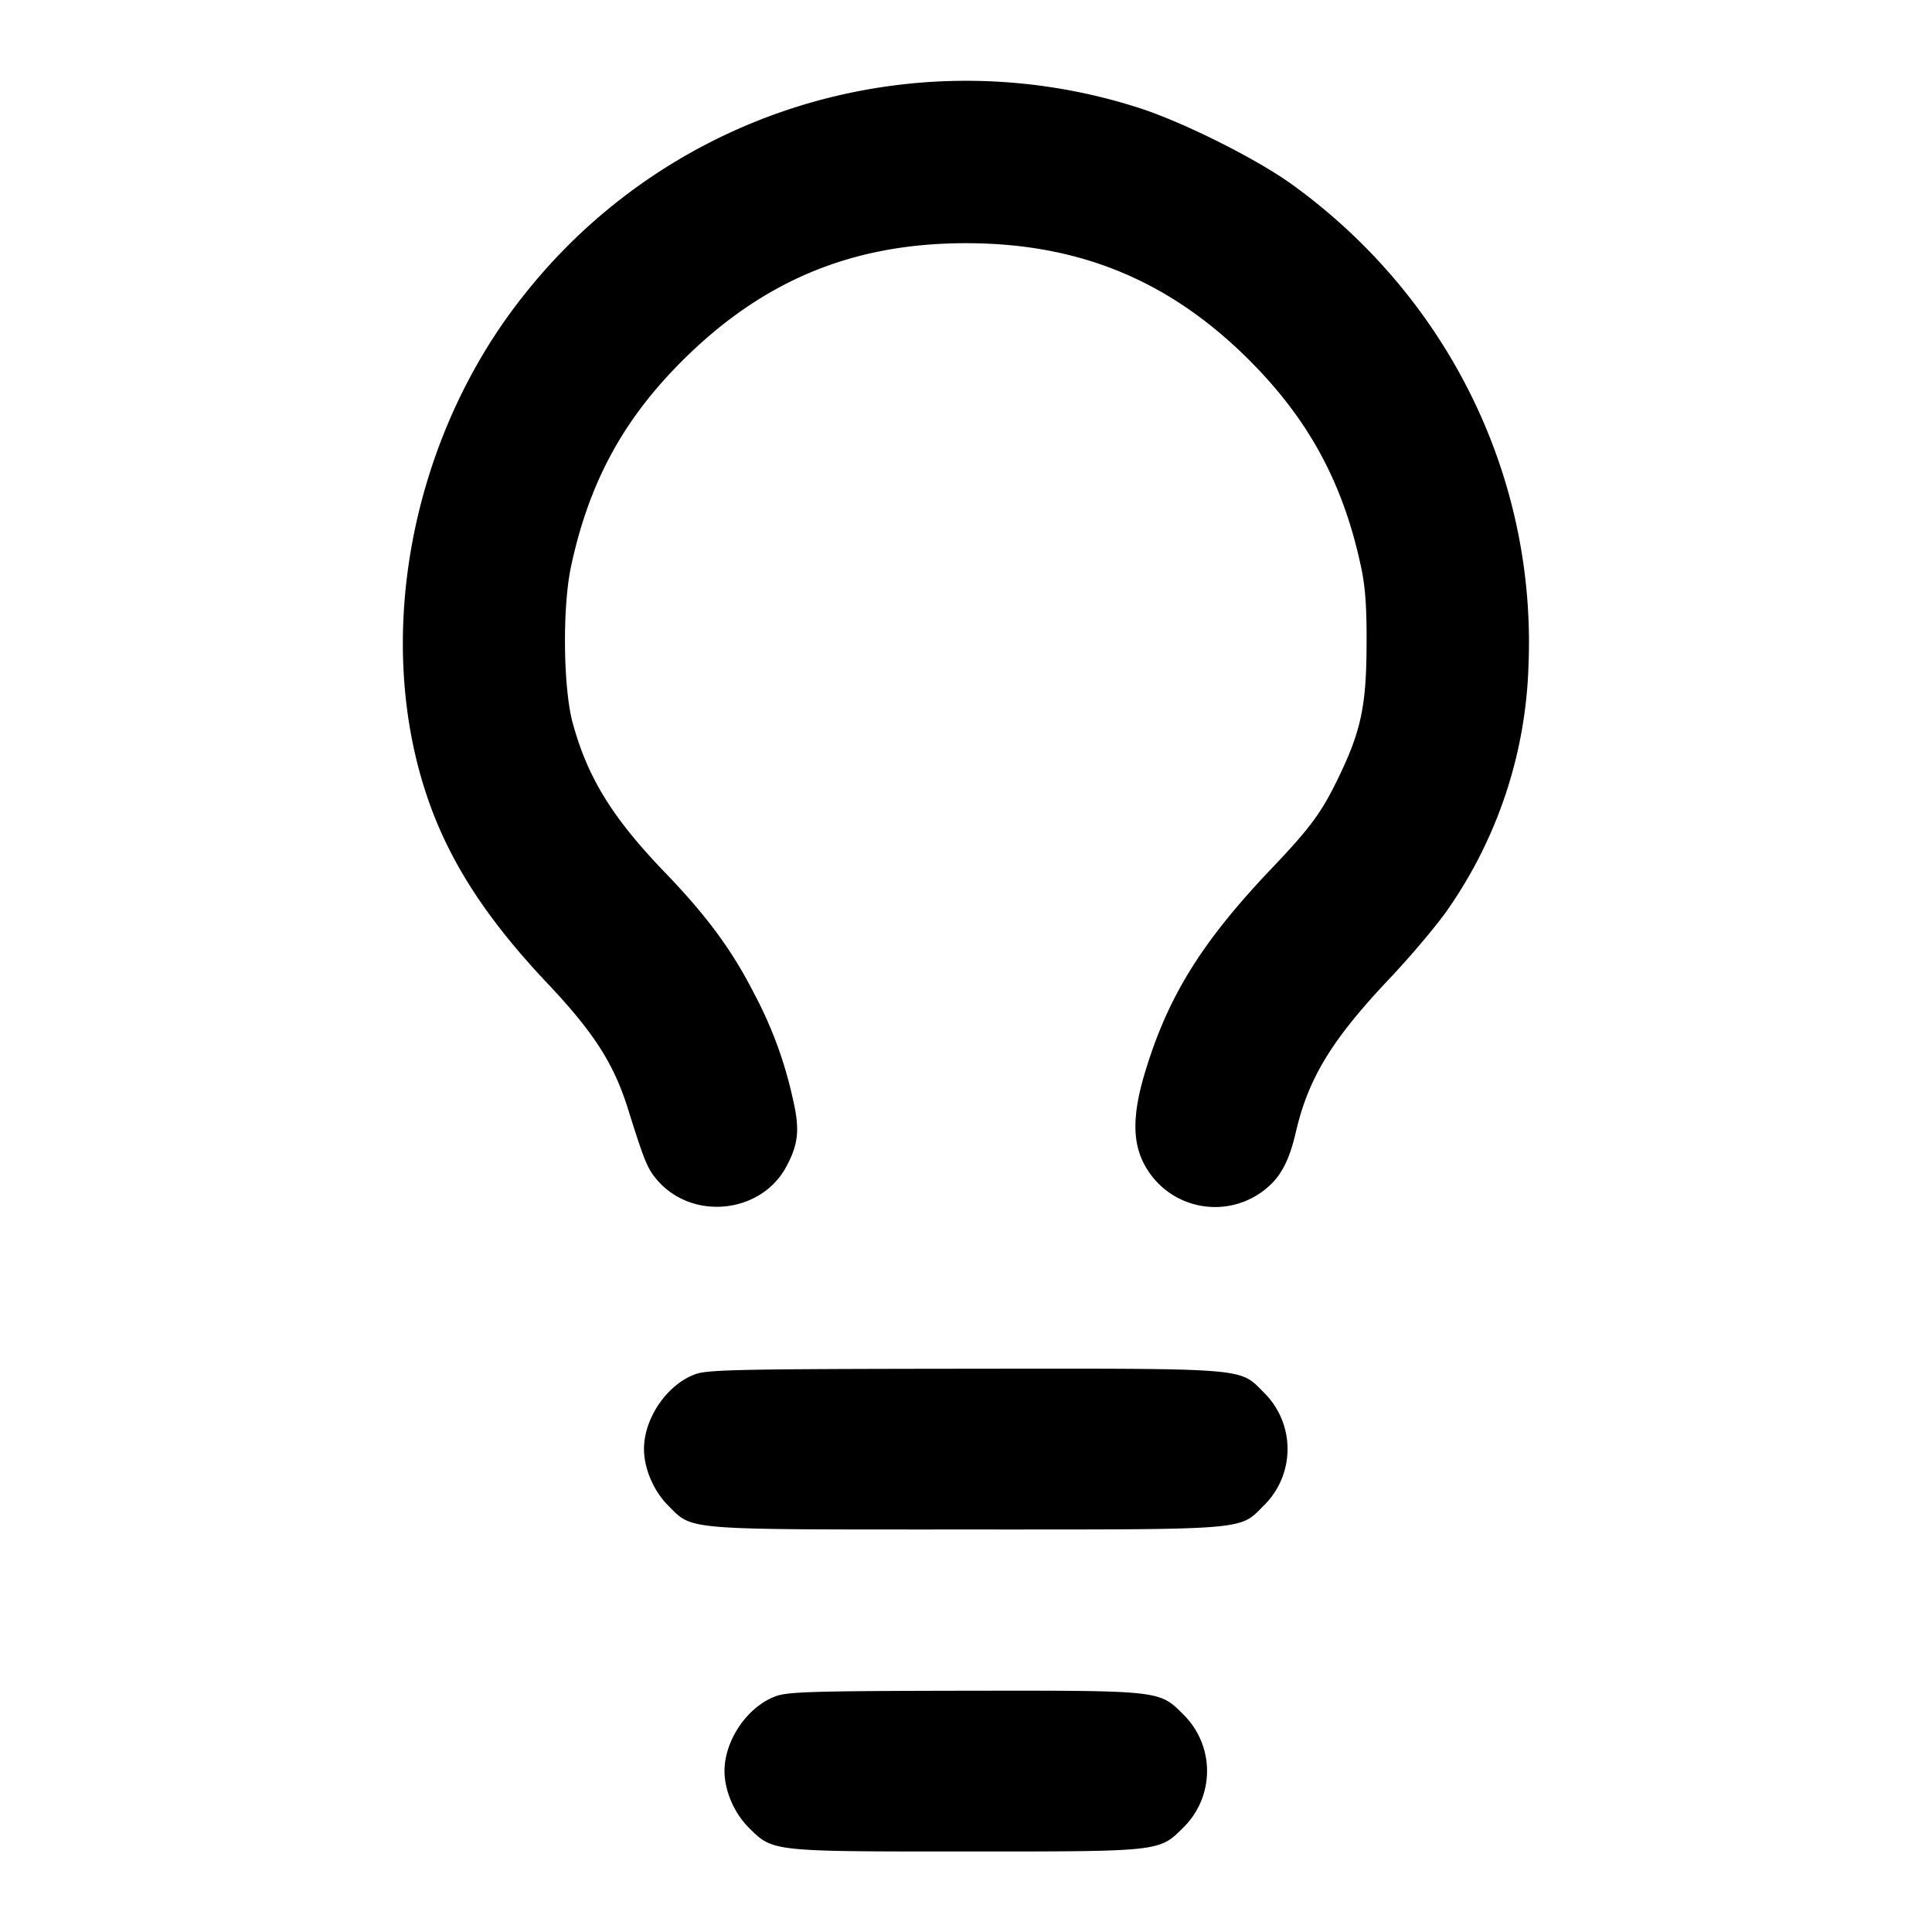 <svg xmlns="http://www.w3.org/2000/svg" width="24" height="24" fill="none" stroke="currentColor" stroke-width="2" stroke-linecap="round" stroke-linejoin="round"><path d="M11.1 1.062A6.992 6.992 0 0 0 6.513 3.66C5.1 5.427 4.623 7.947 5.324 9.948c.272.775.725 1.472 1.476 2.267.576.61.824.996 1 1.557.209.666.244.75.371.895.438.499 1.284.407 1.596-.173.155-.288.171-.469.078-.862a5.067 5.067 0 0 0-.475-1.286c-.274-.539-.587-.965-1.108-1.506-.655-.681-.962-1.178-1.148-1.86-.118-.435-.129-1.433-.021-1.94.222-1.041.645-1.824 1.385-2.561 1-.996 2.115-1.458 3.522-1.458 1.408 0 2.531.464 3.522 1.456.738.739 1.164 1.527 1.385 2.563.054.253.072.503.069.98-.003.739-.069 1.055-.335 1.61-.218.457-.352.641-.85 1.164-.872.918-1.29 1.596-1.574 2.55-.151.511-.15.85.003 1.13a.994.994 0 0 0 1.554.251c.153-.141.249-.338.324-.664.156-.67.447-1.147 1.161-1.902.271-.286.601-.678.732-.87a5.593 5.593 0 0 0 .996-3.009c.102-2.349-.997-4.589-2.939-5.99-.44-.317-1.342-.769-1.888-.946a7.01 7.01 0 0 0-3.06-.282M8.643 17.069C8.291 17.193 8 17.614 8 18c0 .242.119.521.299.701.311.312.157.299 3.701.299s3.39.013 3.701-.299a.984.984 0 0 0 0-1.402c-.312-.312-.154-.299-3.718-.296-2.757.003-3.186.011-3.34.066m1 4C9.291 21.193 9 21.614 9 22c0 .242.119.521.299.701.302.302.274.299 2.701.299s2.399.003 2.701-.299a.984.984 0 0 0 0-1.402c-.303-.303-.271-.299-2.718-.296-1.851.003-2.188.012-2.34.066" fill-rule="evenodd" fill="#000" stroke="none"/></svg>
